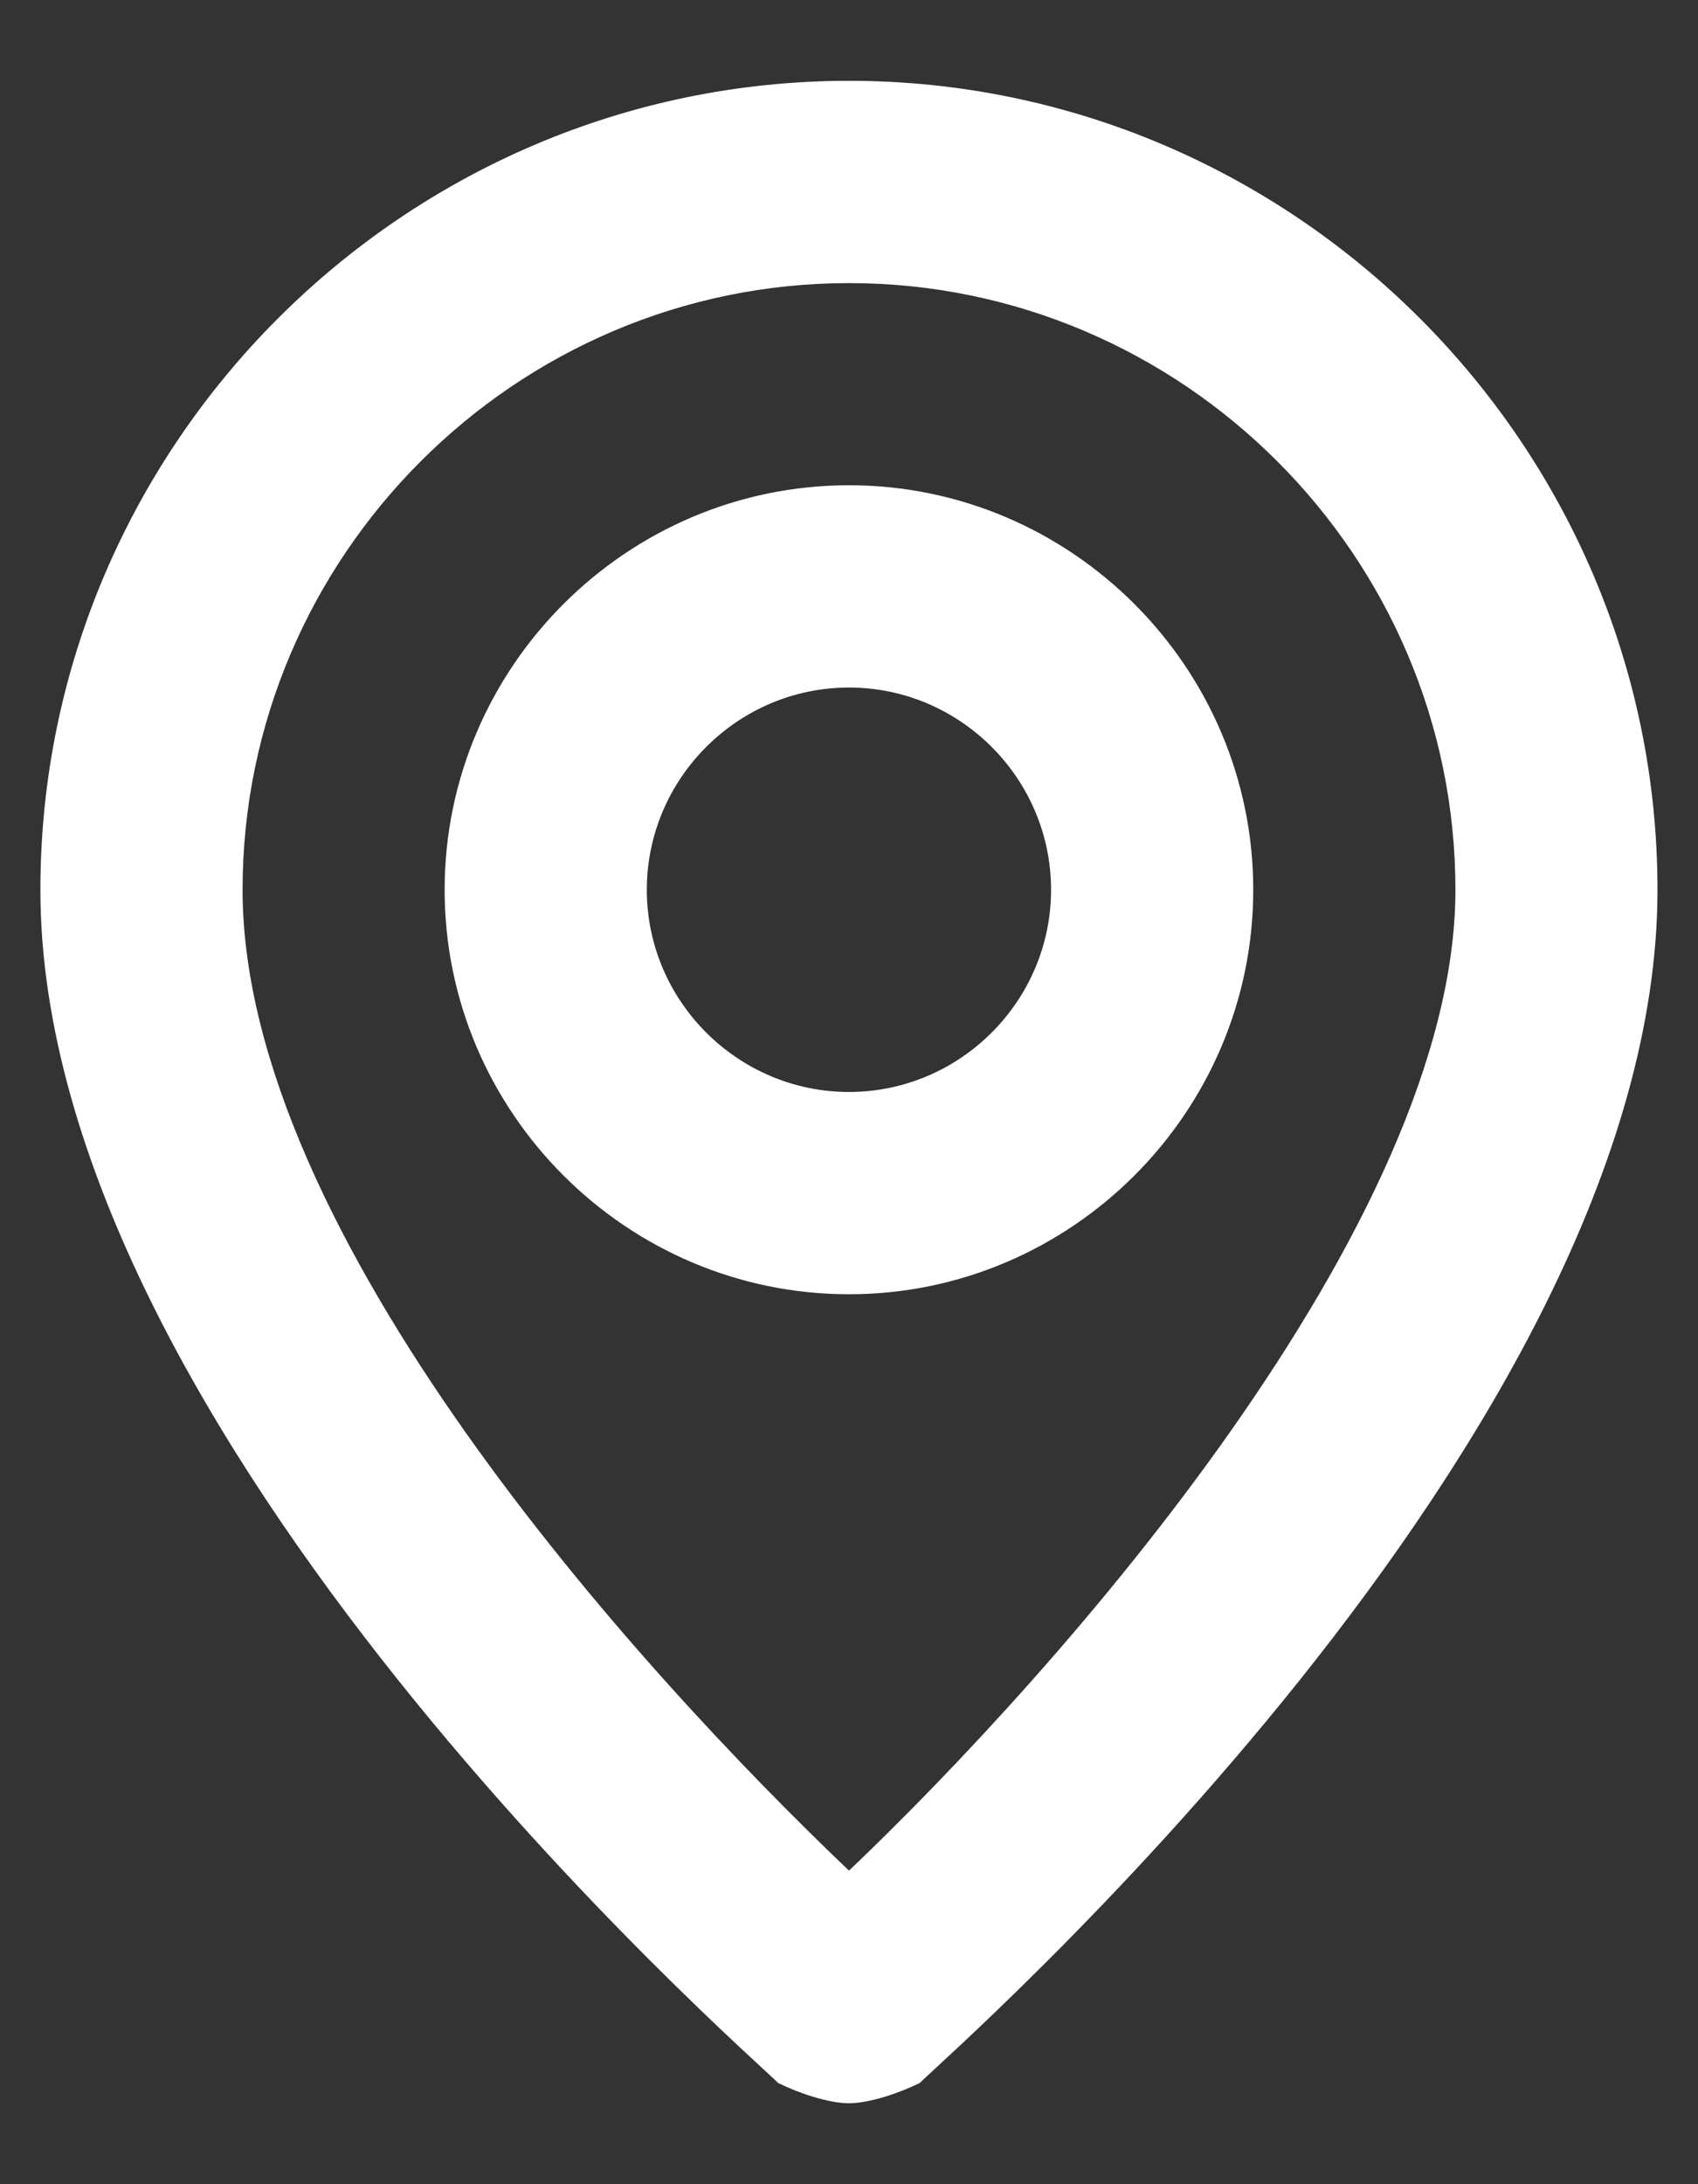 <svg width="14" height="18" viewBox="0 0 14 18" fill="none" xmlns="http://www.w3.org/2000/svg">
<rect x="0" y="0" width="14" height="18" fill="#333333" stroke="none"/>
<path d="M7 0.666C3.333 0.666 0.333 3.666 0.333 7.333C0.333 11.833 6.166 16.916 6.416 17.166C6.583 17.249 6.833 17.333 7 17.333C7.166 17.333 7.416 17.249 7.583 17.166C7.833 16.916 13.666 11.833 13.666 7.333C13.666 3.666 10.666 0.666 7 0.666ZM7 15.416C5.25 13.749 2 10.166 2 7.333C2 4.583 4.25 2.333 7 2.333C9.75 2.333 12 4.583 12 7.333C12 10.083 8.75 13.749 7 15.416ZM7 3.999C5.166 3.999 3.666 5.499 3.666 7.333C3.666 9.166 5.166 10.666 7 10.666C8.833 10.666 10.333 9.166 10.333 7.333C10.333 5.499 8.833 3.999 7 3.999ZM7 8.999C6.083 8.999 5.333 8.249 5.333 7.333C5.333 6.416 6.083 5.666 7 5.666C7.916 5.666 8.666 6.416 8.666 7.333C8.666 8.249 7.916 8.999 7 8.999Z" fill="white"/>
</svg>
